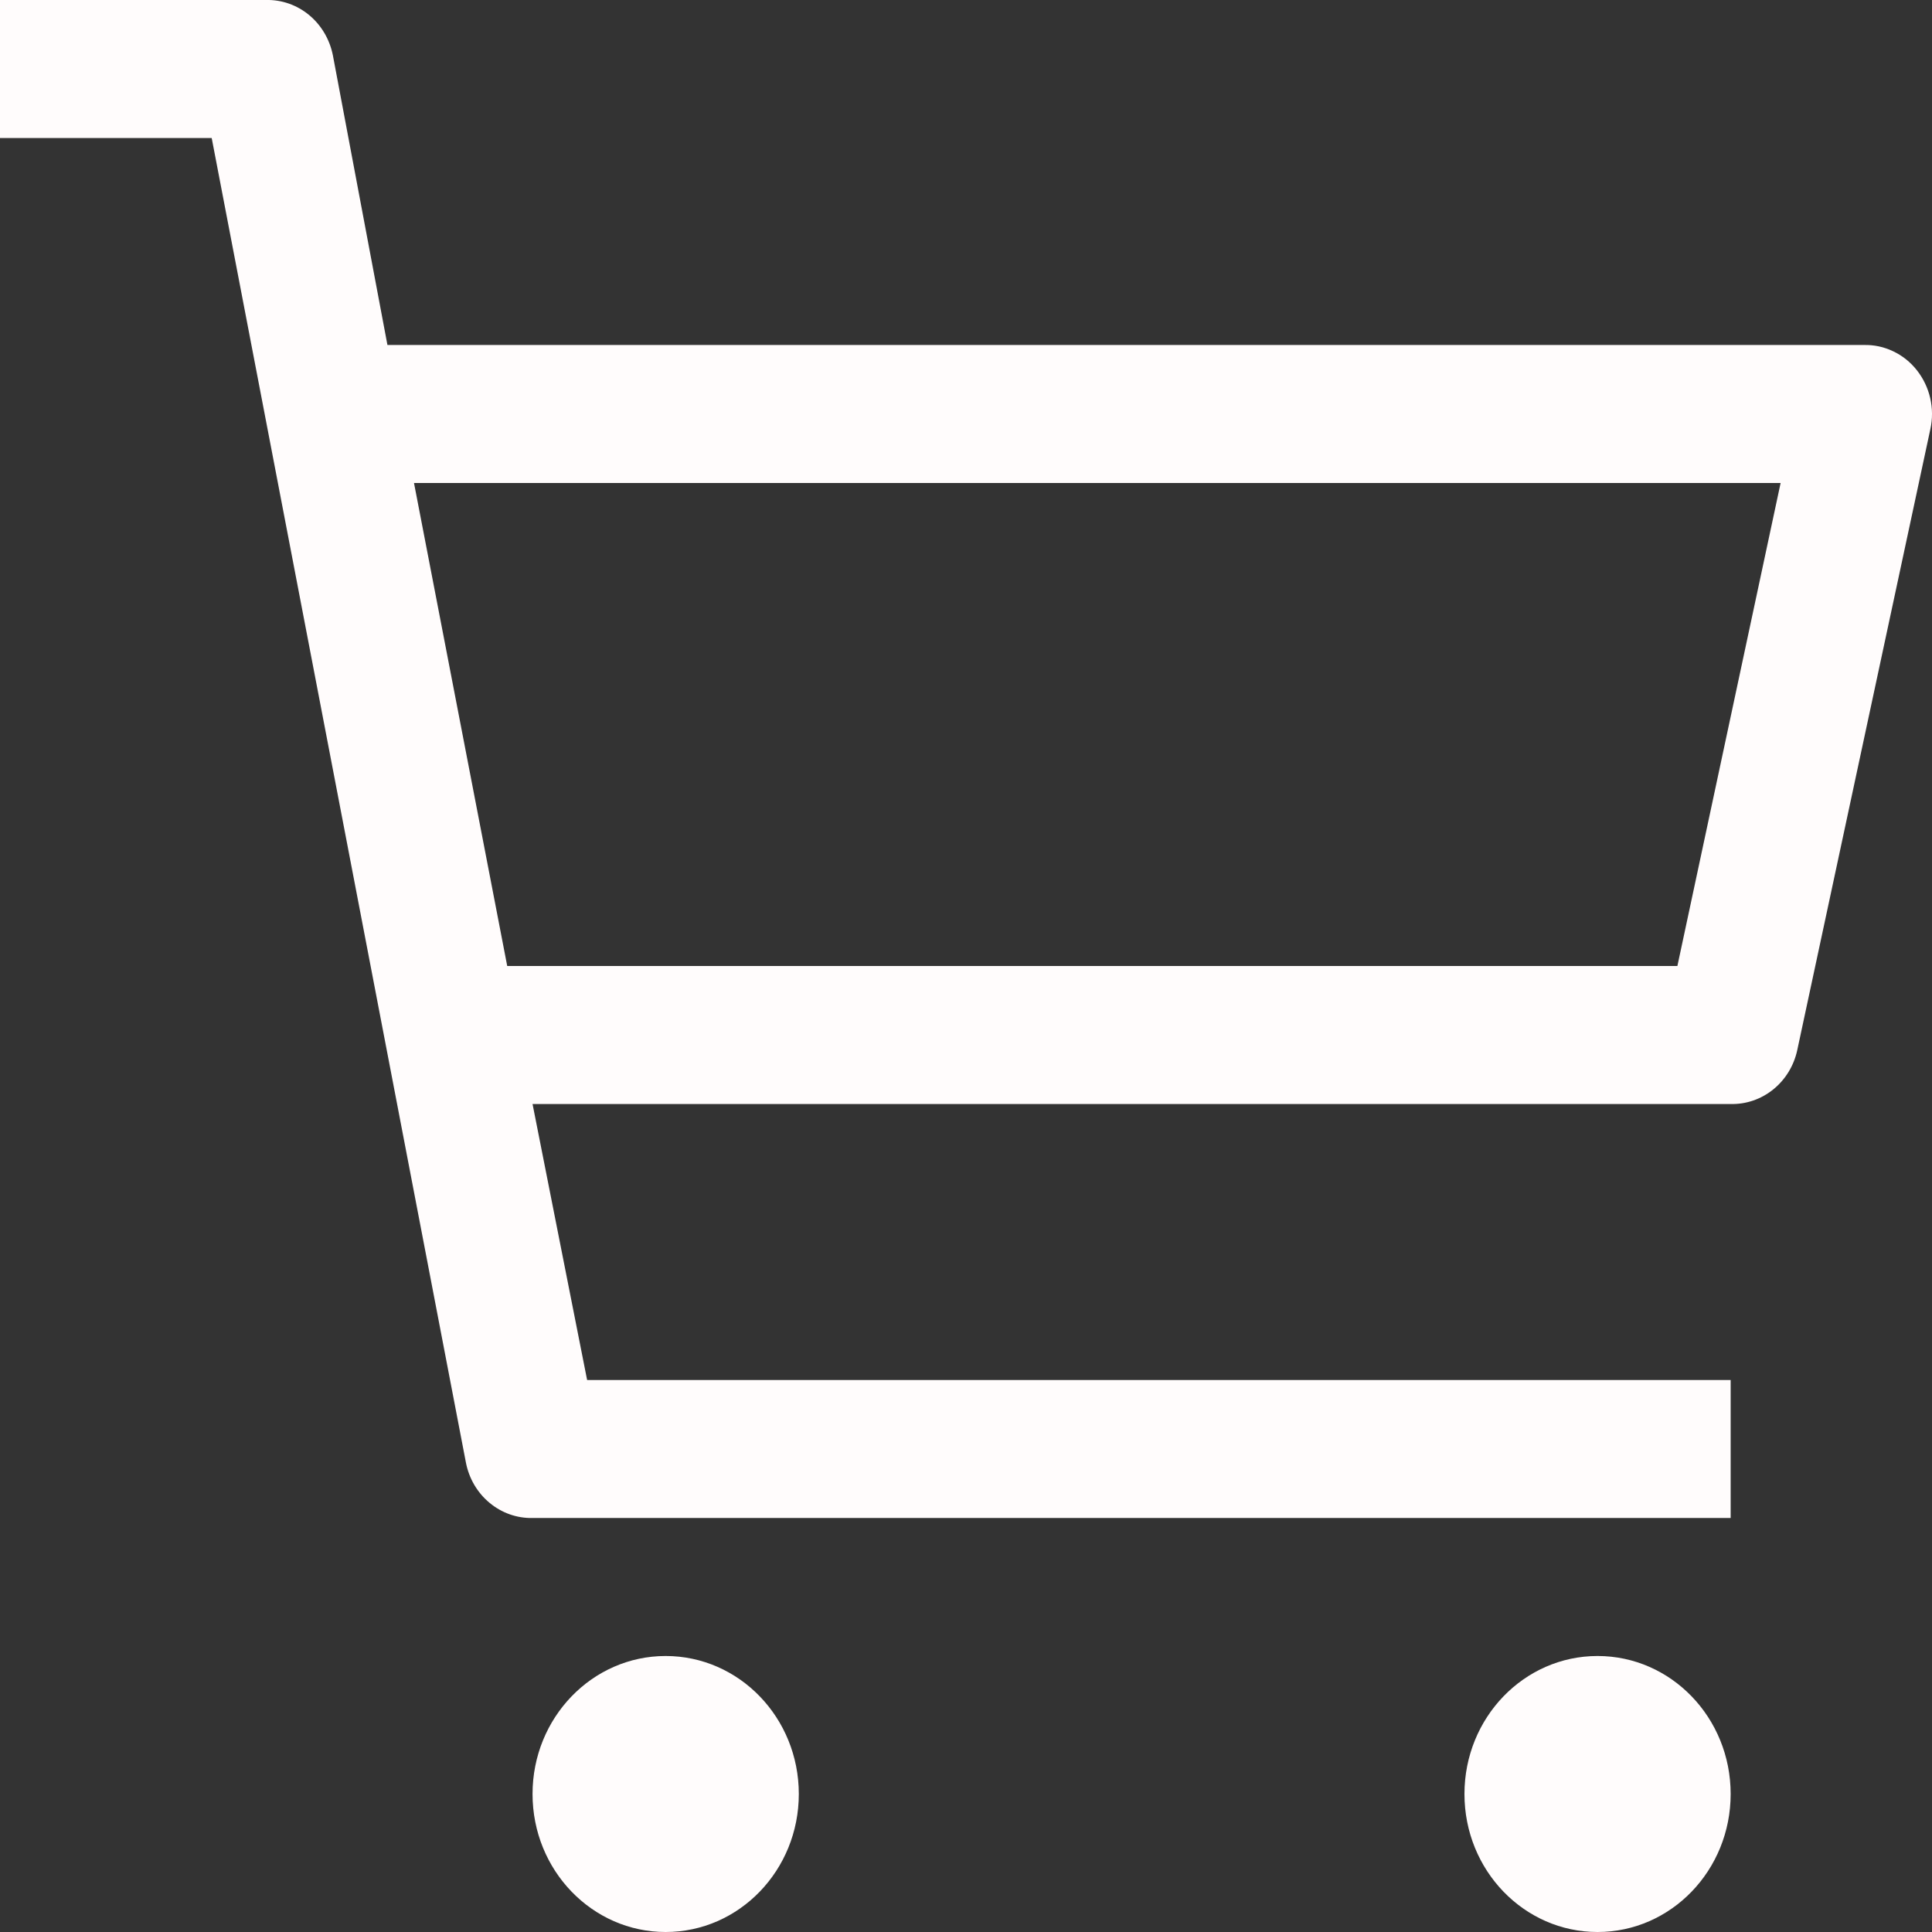<svg width="28" height="28" viewBox="0 0 28 28" fill="none" xmlns="http://www.w3.org/2000/svg">
<rect x="0" y="0" width="28" height="28" fill="#333333" stroke="none"/>
<path d="M9.647 28C10.713 28 11.577 27.105 11.577 26C11.577 24.895 10.713 24 9.647 24C8.582 24 7.718 24.895 7.718 26C7.718 27.105 8.582 28 9.647 28Z" fill="#FFFCFC"/>
<path d="M23.153 28C24.219 28 25.082 27.105 25.082 26C25.082 24.895 24.219 24 23.153 24C22.087 24 21.224 24.895 21.224 26C21.224 27.105 22.087 28 23.153 28Z" fill="#FFFCFC"/>
<path d="M27.012 5H5.615L4.824 0.8C4.778 0.571 4.657 0.365 4.481 0.219C4.305 0.073 4.084 -0.005 3.859 0H0V2H3.068L6.753 21.2C6.798 21.429 6.919 21.635 7.096 21.781C7.272 21.927 7.492 22.005 7.718 22H25.082V20H8.509L7.718 16H25.082C25.305 16.006 25.523 15.931 25.699 15.789C25.875 15.647 25.998 15.446 26.047 15.22L27.976 6.22C28.009 6.072 28.008 5.918 27.974 5.77C27.94 5.622 27.874 5.484 27.781 5.366C27.688 5.248 27.571 5.154 27.437 5.091C27.304 5.027 27.158 4.996 27.012 5ZM24.31 14H7.351L6 7H25.806L24.31 14Z" fill="#FFFCFC"/>
</svg>
